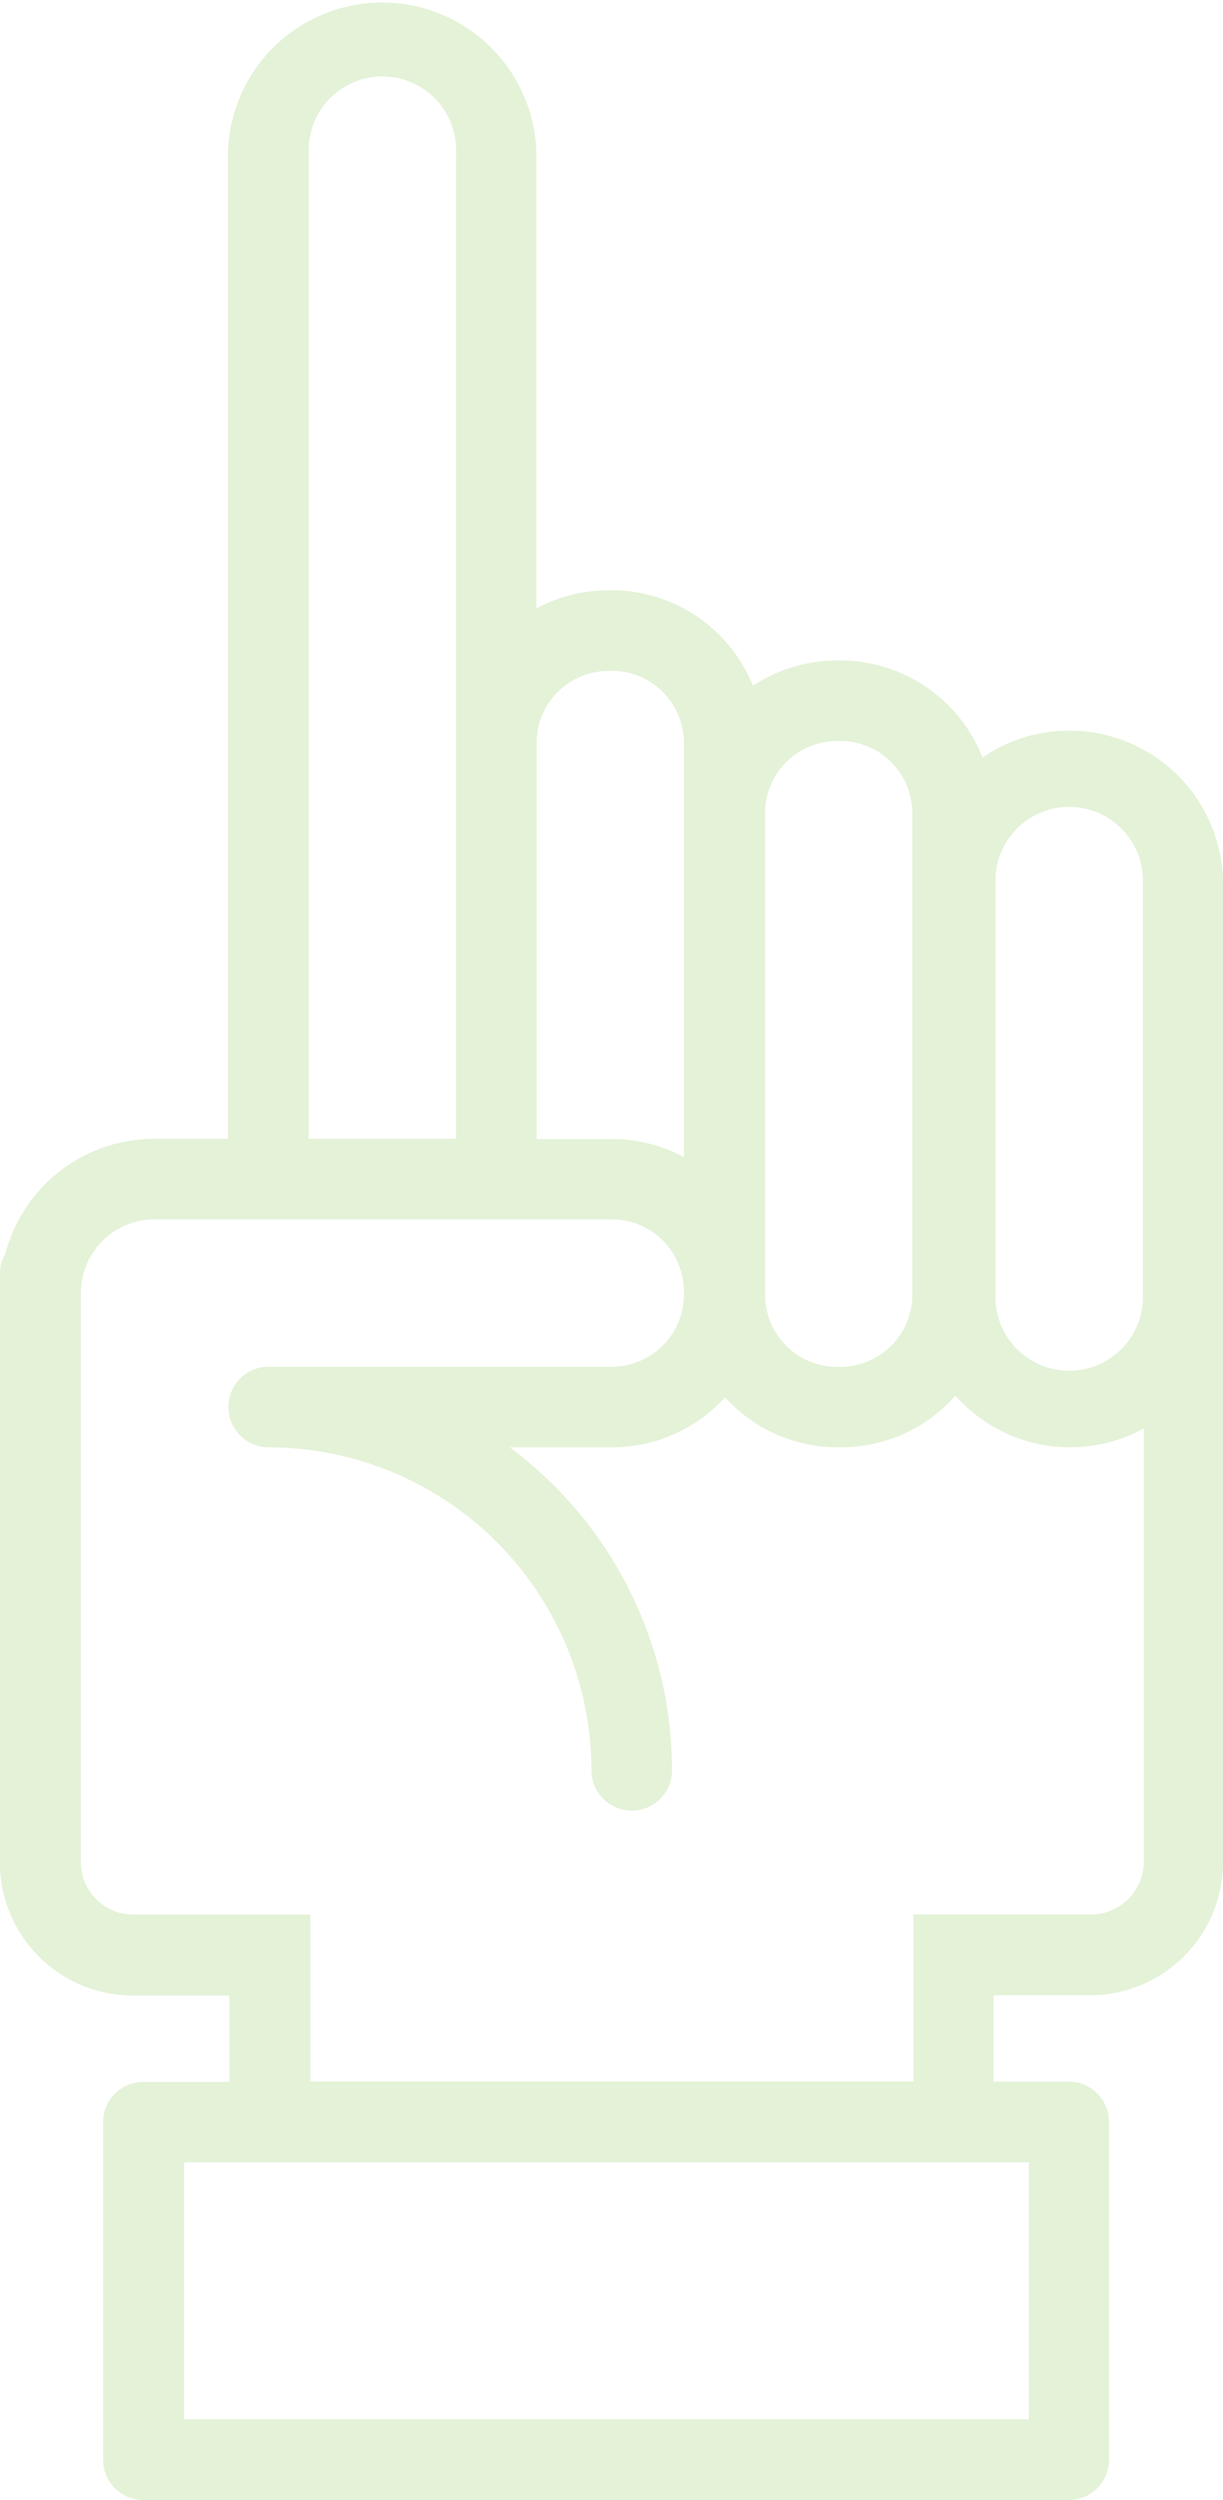 <svg xmlns="http://www.w3.org/2000/svg" width="33.169" height="67.758" viewBox="0 0 33.169 67.758">
    <g id="noun-first-3085362" transform="translate(-115.434 -19.763)" opacity="0.22">
        <path id="Path_63752" data-name="Path 63752"
            d="M251.485,39.566a4.147,4.147,0,0,0-2.354.729,4.143,4.143,0,0,0-3.856-2.631h-.087a4.158,4.158,0,0,0-2.281.685,4.136,4.136,0,0,0-3.834-2.587h-.087a4.186,4.186,0,0,0-1.953.489v-12.3a4.184,4.184,0,0,0-8.367,0V50.629h-2a4.176,4.176,0,0,0-4.038,3.119,1.1,1.1,0,0,0-.146.532V70.242a3.611,3.611,0,0,0,3.607,3.607h2.617v2.34h-2.332a1.092,1.092,0,0,0-1.093,1.093v9.147a1.092,1.092,0,0,0,1.093,1.093H251.47a1.092,1.092,0,0,0,1.093-1.093V77.275a1.092,1.092,0,0,0-1.093-1.093H249.43v-2.34h2.617a3.611,3.611,0,0,0,3.607-3.607V43.742a4.165,4.165,0,0,0-4.169-4.176Zm-2,4.176a2,2,0,1,1,3.994,0V54.805a2,2,0,1,1-3.994,0ZM243.235,41.8a1.953,1.953,0,0,1,1.953-1.953h.087a1.953,1.953,0,0,1,1.953,1.953V54.856a1.953,1.953,0,0,1-1.953,1.953h-.087a1.953,1.953,0,0,1-1.953-1.953Zm-4.242-3.856h.087a1.953,1.953,0,0,1,1.953,1.953V51.124a4.108,4.108,0,0,0-1.953-.489h-2.041V39.9a1.953,1.953,0,0,1,1.953-1.953Zm-8.134-14a2,2,0,1,1,3.994,0V50.629h-3.994Zm19.532,61.388H227.478V78.367h22.907v6.967Zm1.669-13.68h-4.8v4.526H230.9V71.655h-4.8a1.423,1.423,0,0,1-1.421-1.421V54.811a2,2,0,0,1,2-2h12.4a1.953,1.953,0,0,1,1.953,1.953v.087a1.953,1.953,0,0,1-1.953,1.953h-9.307a1.093,1.093,0,0,0,0,2.186,8.766,8.766,0,0,1,8.753,8.753,1.093,1.093,0,0,0,2.186,0,10.922,10.922,0,0,0-4.4-8.753h2.777a4.139,4.139,0,0,0,3.061-1.355,4.127,4.127,0,0,0,3.061,1.355h.087a4.141,4.141,0,0,0,3.1-1.4,4.16,4.16,0,0,0,5.109.889V70.24a1.443,1.443,0,0,1-1.436,1.415Z"
            transform="translate(-107.051)" fill="#85c44b" />
    </g>
</svg>
